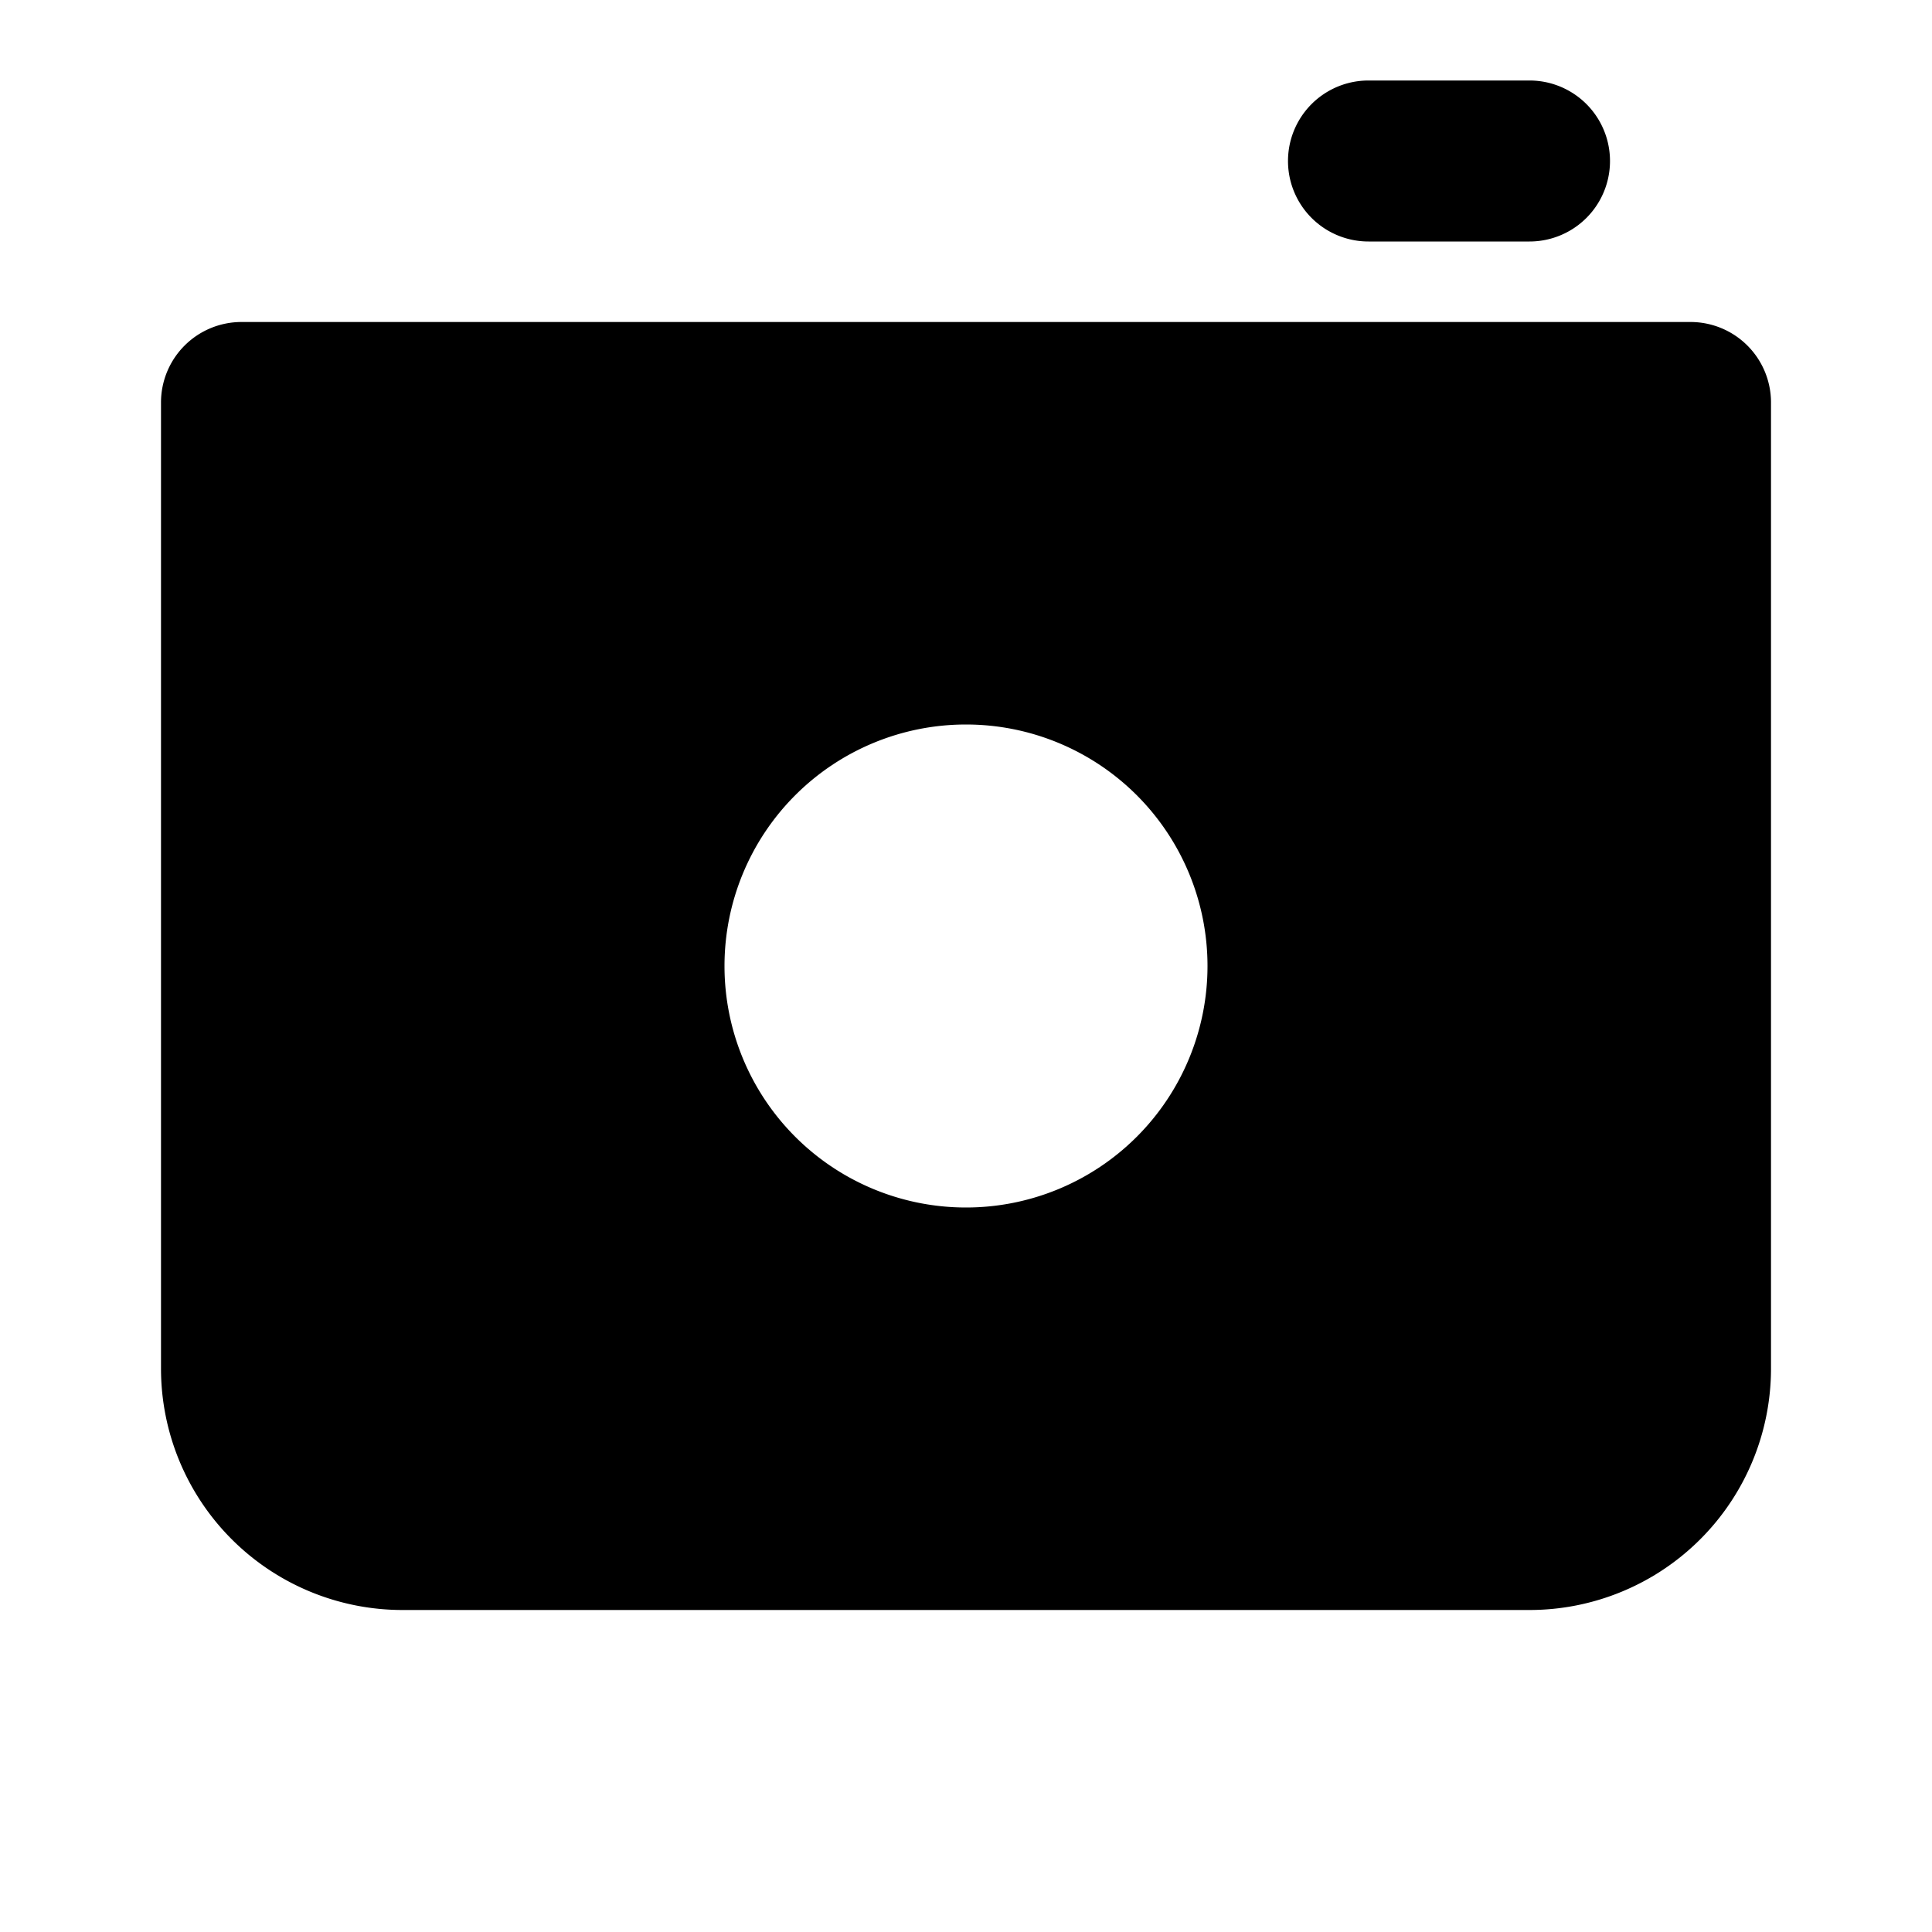 <svg xmlns="http://www.w3.org/2000/svg" xmlns:xlink="http://www.w3.org/1999/xlink" width="24" height="24" viewBox="0 0 24 24"><path fill="currentColor" fill-rule="evenodd" d="M19 3a1 1 0 1 0 0-2h-2a1 1 0 1 0 0 2zM2 5a1 1 0 0 1 1-1h18a1 1 0 0 1 1 1v12a3 3 0 0 1-3 3H5a3 3 0 0 1-3-3zm10 10a3 3 0 1 0 0-6a3 3 0 0 0 0 6" clip-rule="evenodd"/></svg>